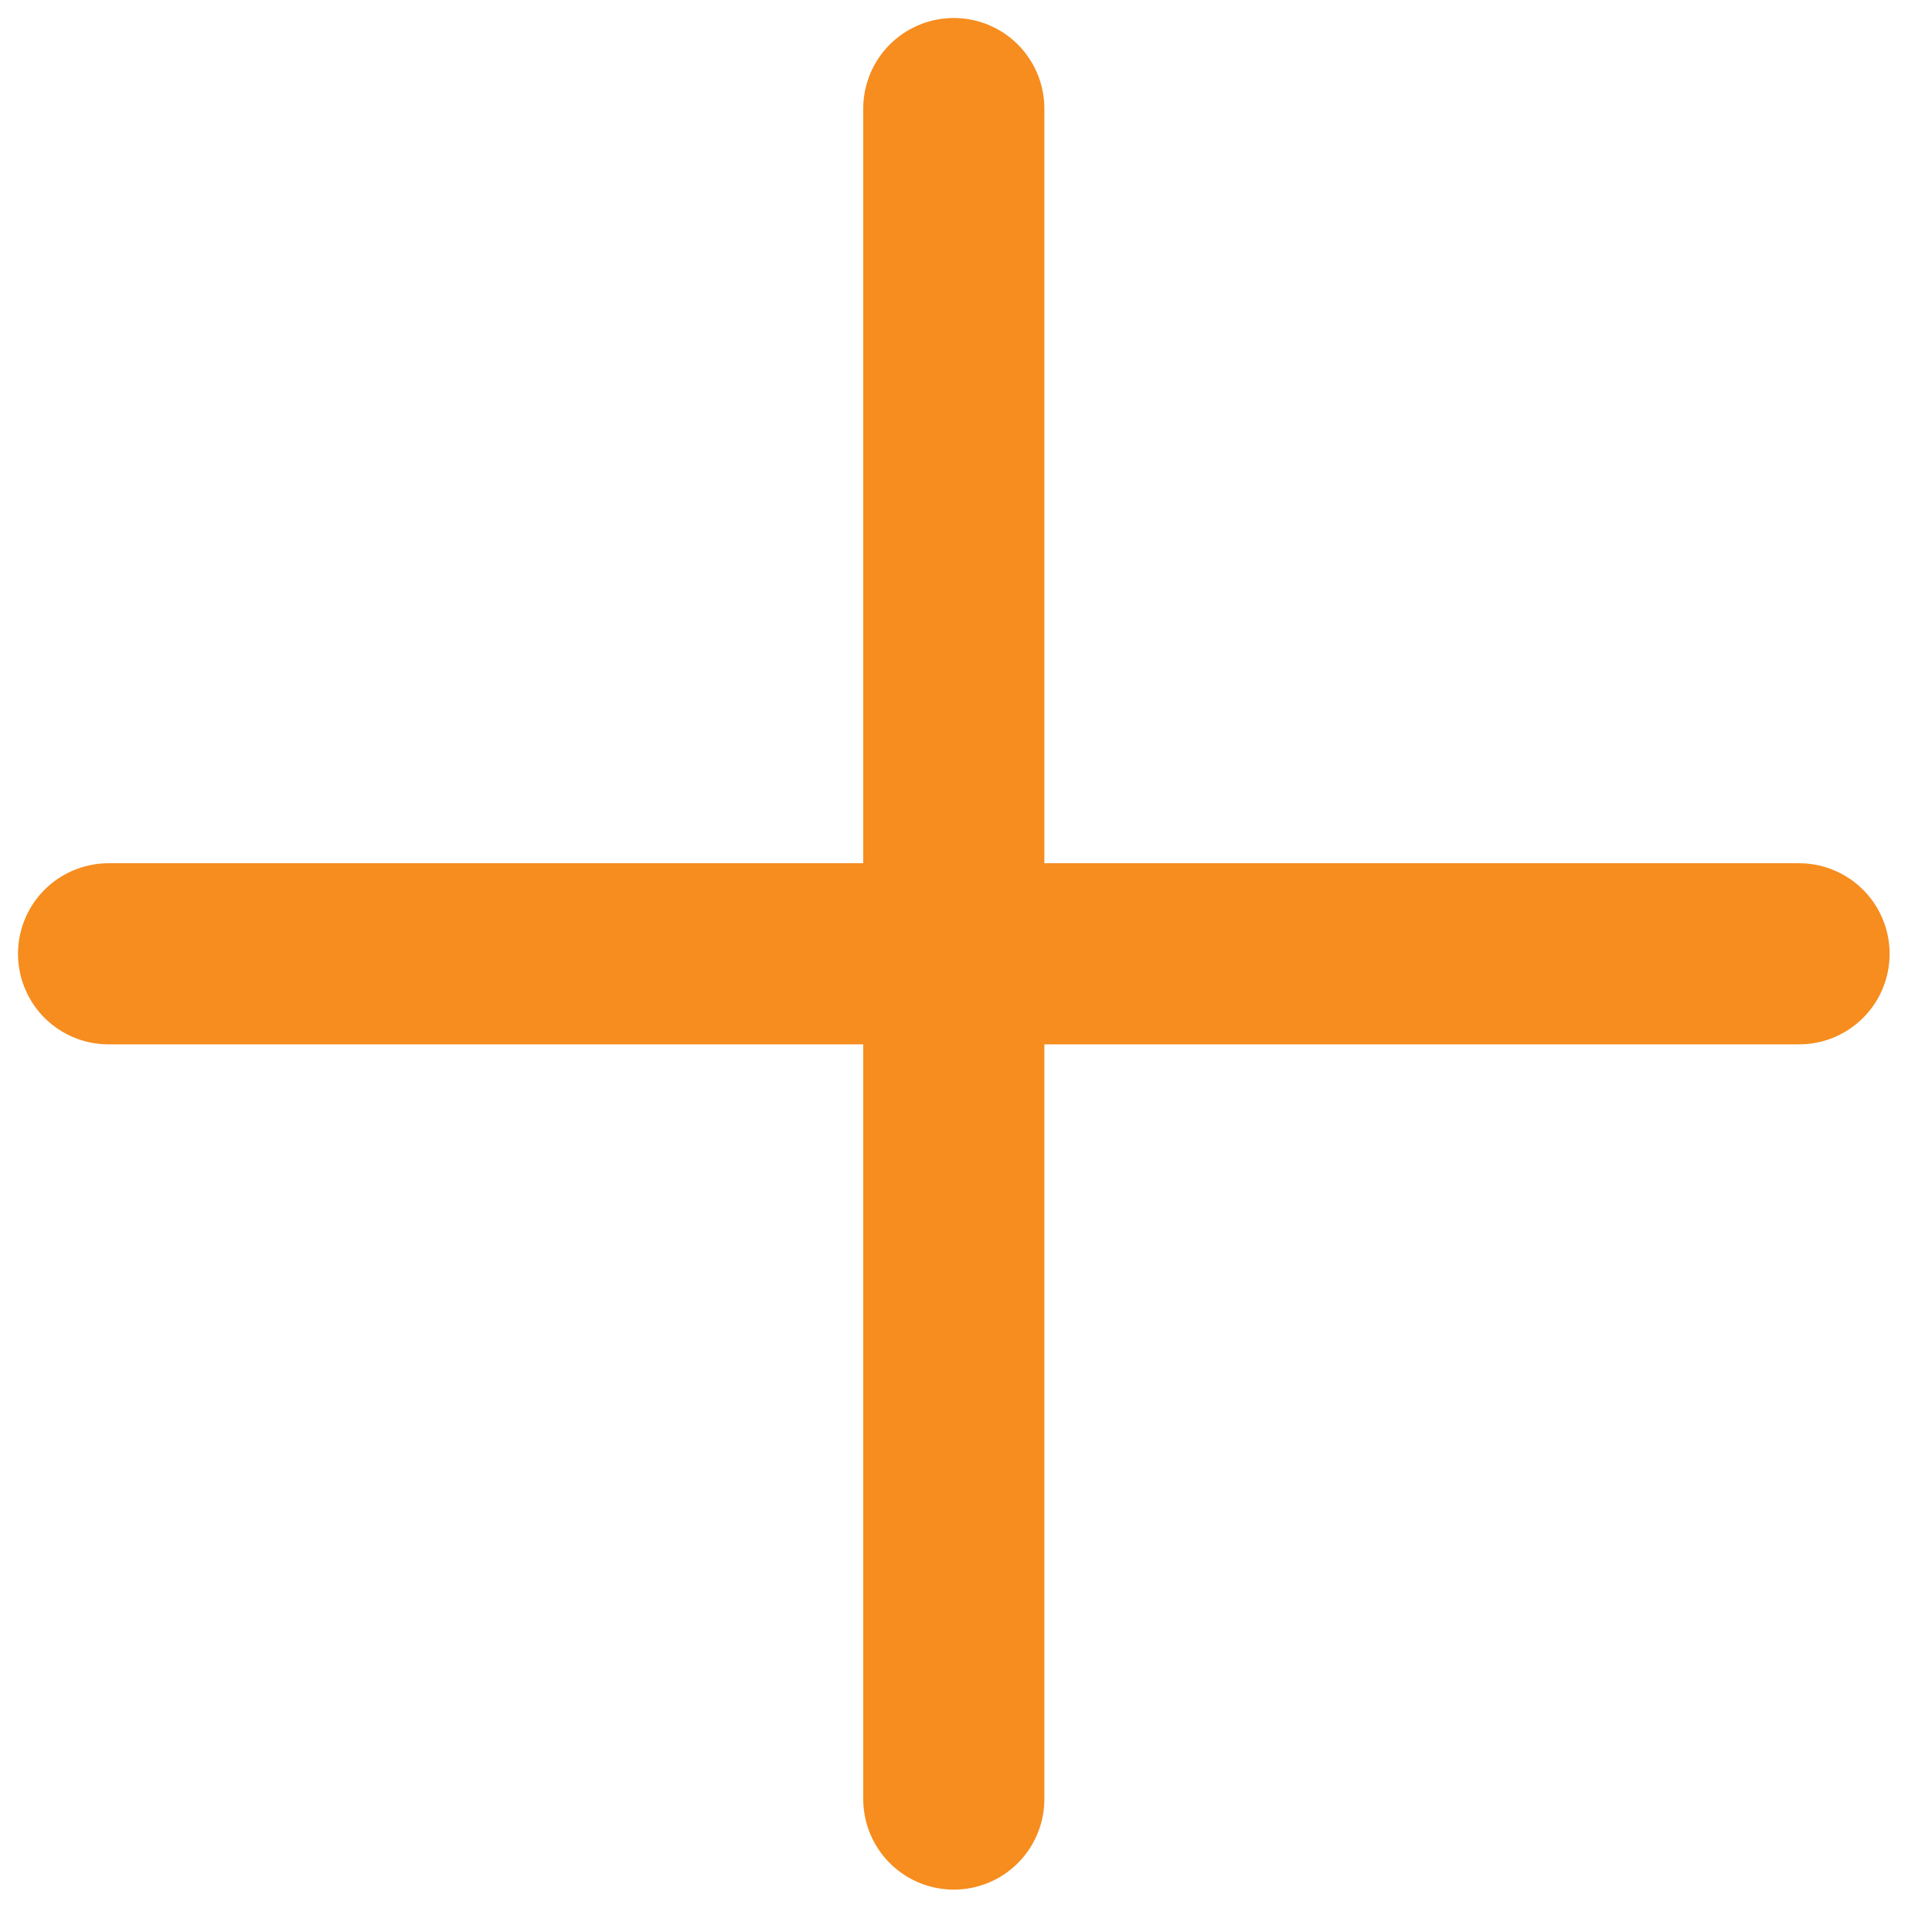 <svg width="16" height="16" viewBox="0 0 16 16" fill="none" xmlns="http://www.w3.org/2000/svg">
<path d="M14.899 7.899L0.899 7.899" stroke="#F68D1E" stroke-width="1.5" stroke-linecap="round" stroke-linejoin="round"/>
<path d="M7.899 0.899L7.899 14.899" stroke="#F68D1E" stroke-width="1.5" stroke-linecap="round" stroke-linejoin="round"/>
</svg>
